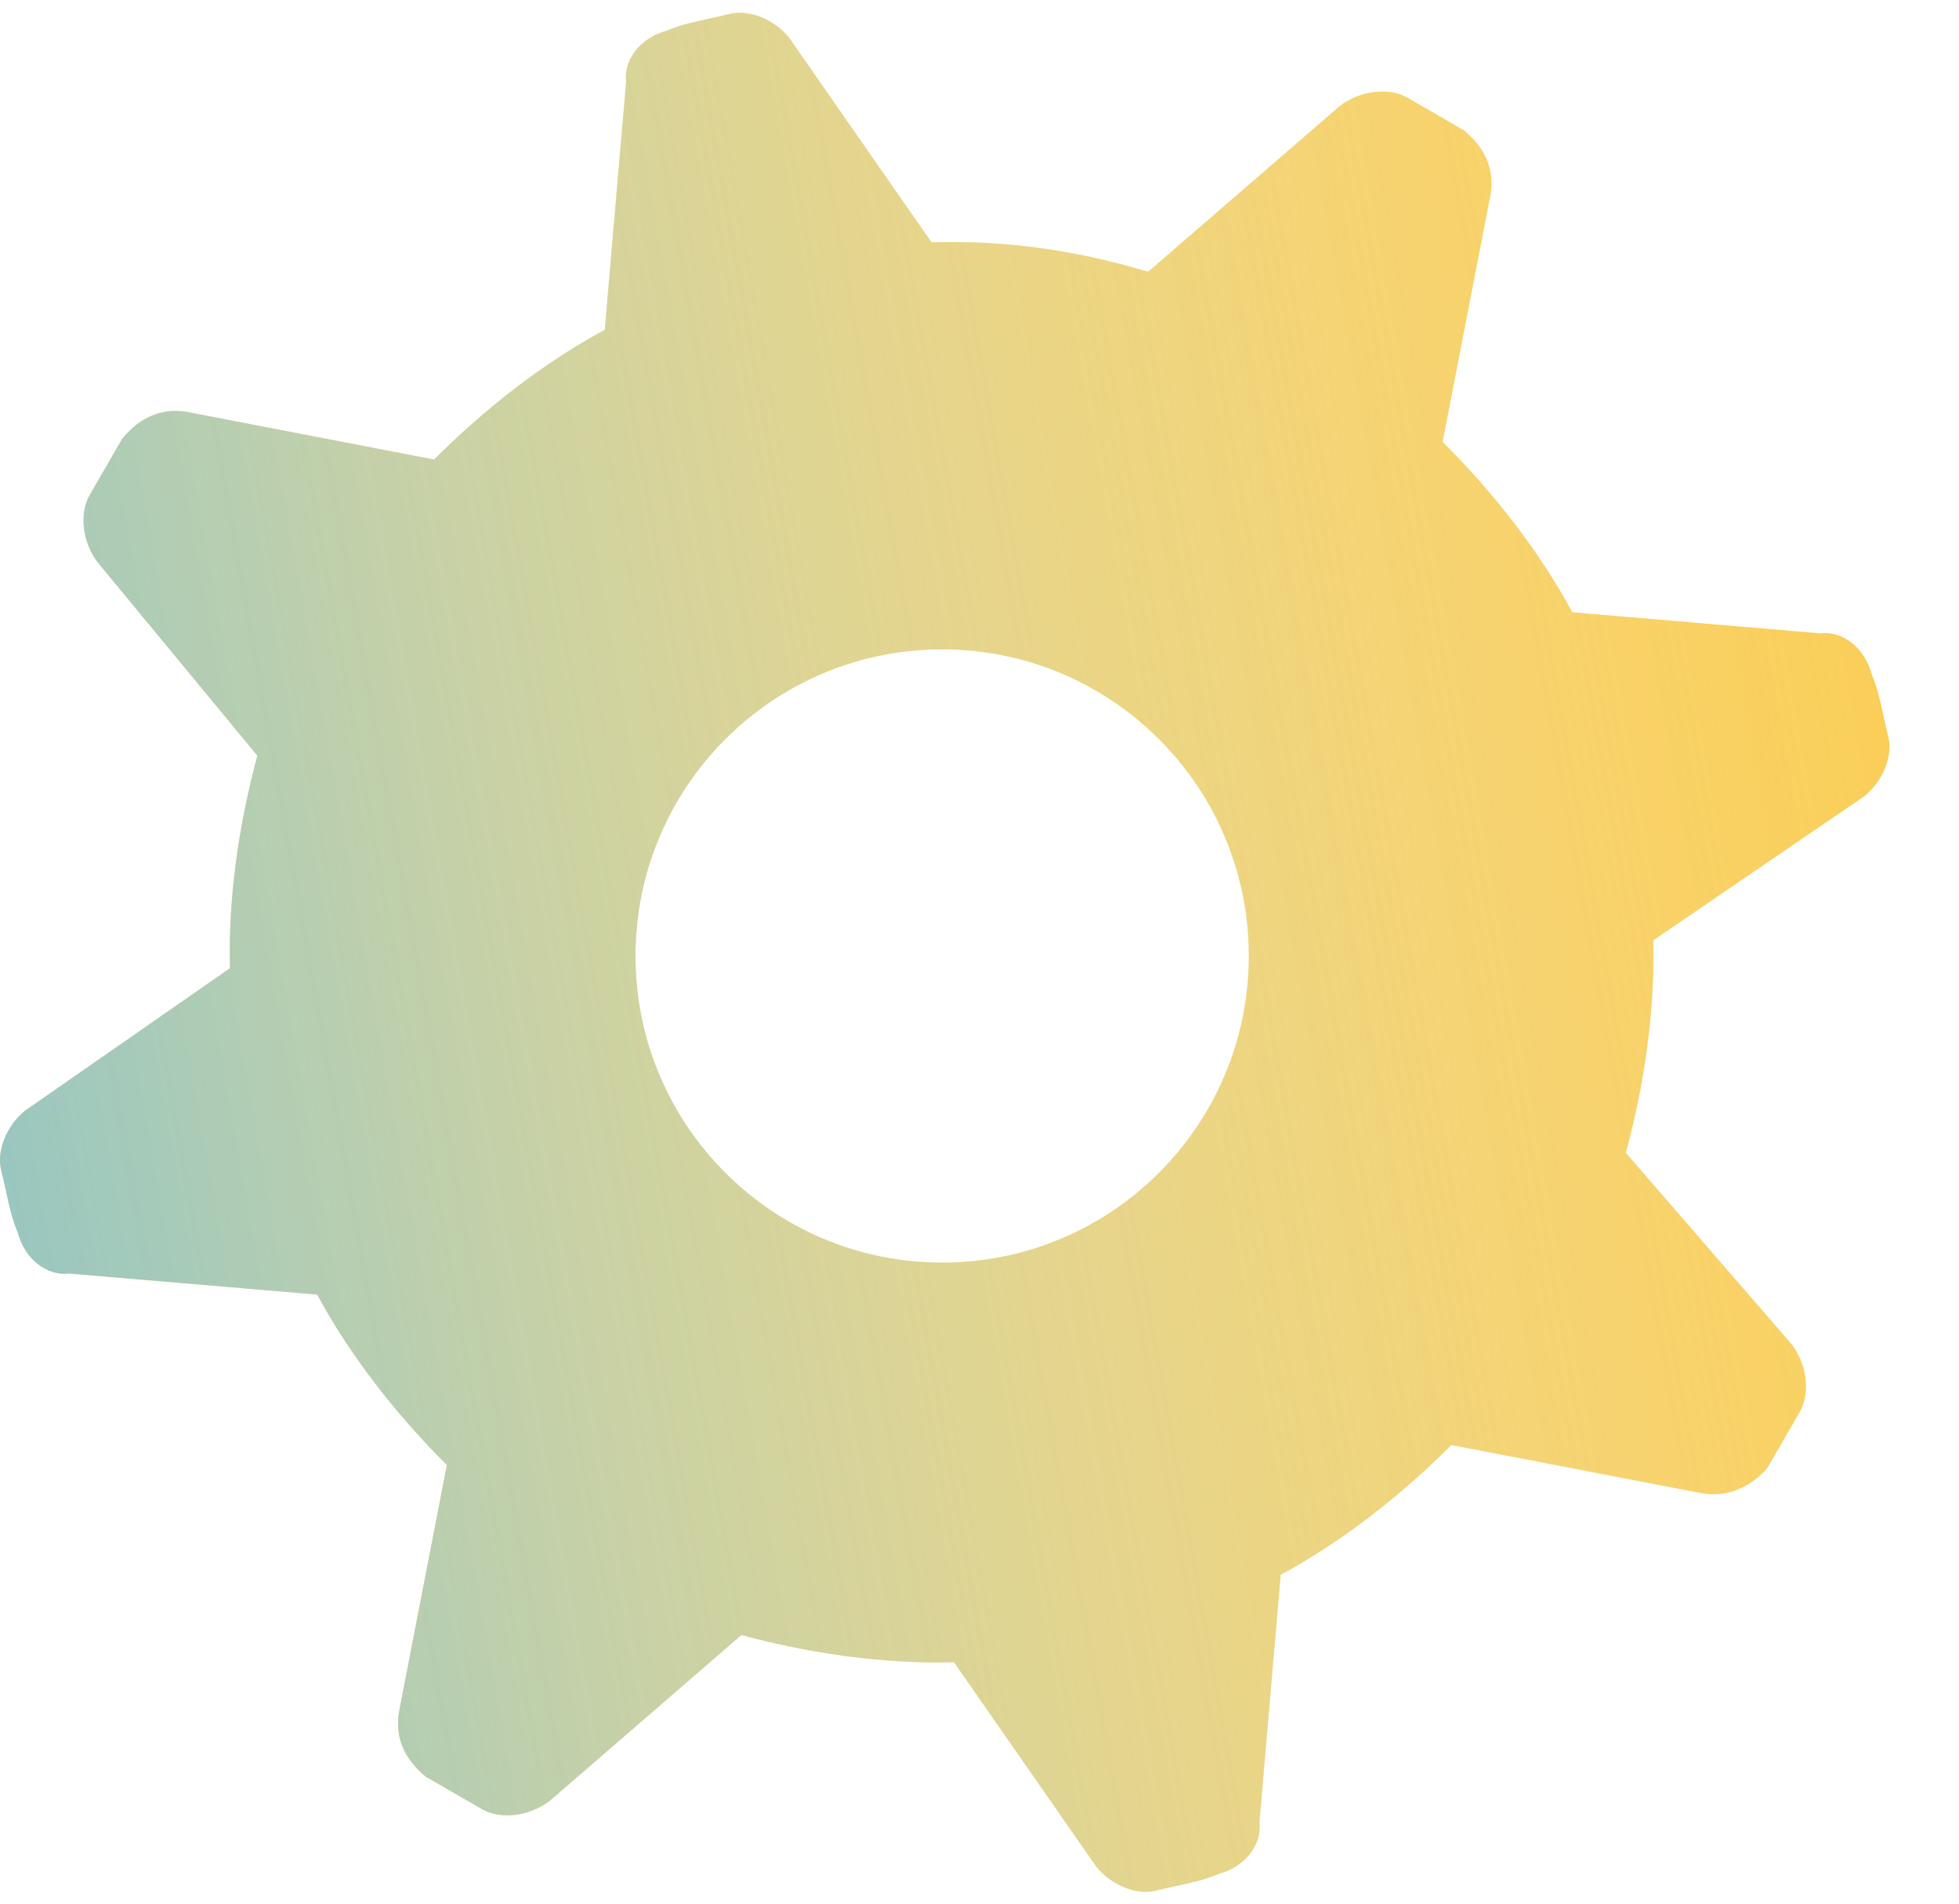 <svg viewBox="0 0 71 69" fill="none" xmlns="http://www.w3.org/2000/svg">
<g style="mix-blend-mode:overlay">
<path fill-rule="evenodd" clip-rule="evenodd" d="M28.613 1.386L33.761 8.784C36.304 8.713 38.824 9.013 41.61 9.852L48.548 3.851C49.254 3.297 50.309 3.136 51.03 3.552L52.04 4.135L53.049 4.718C53.831 5.362 54.158 6.128 54.029 7.016L52.285 16.015C54.115 17.841 55.778 19.956 56.985 22.192L65.973 22.956C66.8 22.856 67.582 23.5 67.826 24.41C68.047 24.93 68.164 25.477 68.273 25.988C68.325 26.231 68.375 26.466 68.433 26.686C68.616 27.368 68.259 28.317 67.553 28.871L59.917 34.084C59.986 36.626 59.6 39.289 58.925 41.785L64.923 48.712C65.477 49.417 65.637 50.471 65.219 51.193L64.635 52.202L64.051 53.212C63.489 53.85 62.639 54.321 61.607 54.11L52.603 52.376C50.774 54.206 48.656 55.87 46.417 57.078L45.645 66.061C45.743 66.888 45.099 67.67 44.188 67.914C43.668 68.136 43.12 68.253 42.608 68.363C42.365 68.415 42.13 68.465 41.91 68.524C41.227 68.707 40.278 68.351 39.724 67.646L34.576 60.248C32.033 60.319 29.368 59.935 26.87 59.263L19.933 65.264C19.227 65.819 18.172 65.979 17.451 65.563L16.441 64.98L15.432 64.397C14.65 63.753 14.323 62.987 14.452 62.1L16.196 53.1C14.366 51.274 12.703 49.16 11.496 46.923L2.508 46.16C1.681 46.259 0.899 45.615 0.655 44.705C0.434 44.186 0.317 43.638 0.208 43.127C0.156 42.884 0.106 42.65 0.048 42.43C-0.135 41.748 0.222 40.799 0.928 40.244L8.336 35.092C8.267 32.551 8.654 29.888 9.329 27.391L3.558 20.403C3.004 19.698 2.844 18.644 3.262 17.923L3.846 16.913L4.43 15.904C5.075 15.121 5.842 14.794 6.73 14.922L15.733 16.657C17.563 14.826 19.68 13.162 21.919 11.954L22.692 2.971C22.593 2.144 23.238 1.362 24.149 1.118C24.669 0.896 25.217 0.779 25.729 0.67C25.972 0.618 26.206 0.567 26.426 0.508C27.11 0.326 28.058 0.681 28.613 1.386ZM23.032 34.65C23.032 40.788 28.008 45.765 34.146 45.765C40.284 45.765 45.261 40.788 45.261 34.65C45.261 28.512 40.284 23.536 34.146 23.536C28.008 23.536 23.032 28.512 23.032 34.65Z" fill="#FACD55"/>
<path fill-rule="evenodd" clip-rule="evenodd" d="M28.613 1.386L33.761 8.784C36.304 8.713 38.824 9.013 41.61 9.852L48.548 3.851C49.254 3.297 50.309 3.136 51.03 3.552L52.04 4.135L53.049 4.718C53.831 5.362 54.158 6.128 54.029 7.016L52.285 16.015C54.115 17.841 55.778 19.956 56.985 22.192L65.973 22.956C66.8 22.856 67.582 23.5 67.826 24.41C68.047 24.93 68.164 25.477 68.273 25.988C68.325 26.231 68.375 26.466 68.433 26.686C68.616 27.368 68.259 28.317 67.553 28.871L59.917 34.084C59.986 36.626 59.6 39.289 58.925 41.785L64.923 48.712C65.477 49.417 65.637 50.471 65.219 51.193L64.635 52.202L64.051 53.212C63.489 53.85 62.639 54.321 61.607 54.11L52.603 52.376C50.774 54.206 48.656 55.87 46.417 57.078L45.645 66.061C45.743 66.888 45.099 67.67 44.188 67.914C43.668 68.136 43.12 68.253 42.608 68.363C42.365 68.415 42.13 68.465 41.91 68.524C41.227 68.707 40.278 68.351 39.724 67.646L34.576 60.248C32.033 60.319 29.368 59.935 26.87 59.263L19.933 65.264C19.227 65.819 18.172 65.979 17.451 65.563L16.441 64.98L15.432 64.397C14.65 63.753 14.323 62.987 14.452 62.1L16.196 53.1C14.366 51.274 12.703 49.16 11.496 46.923L2.508 46.16C1.681 46.259 0.899 45.615 0.655 44.705C0.434 44.186 0.317 43.638 0.208 43.127C0.156 42.884 0.106 42.65 0.048 42.43C-0.135 41.748 0.222 40.799 0.928 40.244L8.336 35.092C8.267 32.551 8.654 29.888 9.329 27.391L3.558 20.403C3.004 19.698 2.844 18.644 3.262 17.923L3.846 16.913L4.43 15.904C5.075 15.121 5.842 14.794 6.73 14.922L15.733 16.657C17.563 14.826 19.68 13.162 21.919 11.954L22.692 2.971C22.593 2.144 23.238 1.362 24.149 1.118C24.669 0.896 25.217 0.779 25.729 0.67C25.972 0.618 26.206 0.567 26.426 0.508C27.11 0.326 28.058 0.681 28.613 1.386ZM23.032 34.65C23.032 40.788 28.008 45.765 34.146 45.765C40.284 45.765 45.261 40.788 45.261 34.65C45.261 28.512 40.284 23.536 34.146 23.536C28.008 23.536 23.032 28.512 23.032 34.65Z" fill="url(#paint0_linear)"/>
</g>
<defs>
<linearGradient id="paint0_linear" x1="-28.049" y1="34.519" x2="68.661" y2="17.356" gradientUnits="userSpaceOnUse">
<stop stop-color="#43AFDE"/>
<stop offset="1" stop-color="white" stop-opacity="0"/>
</linearGradient>
</defs>
</svg>

